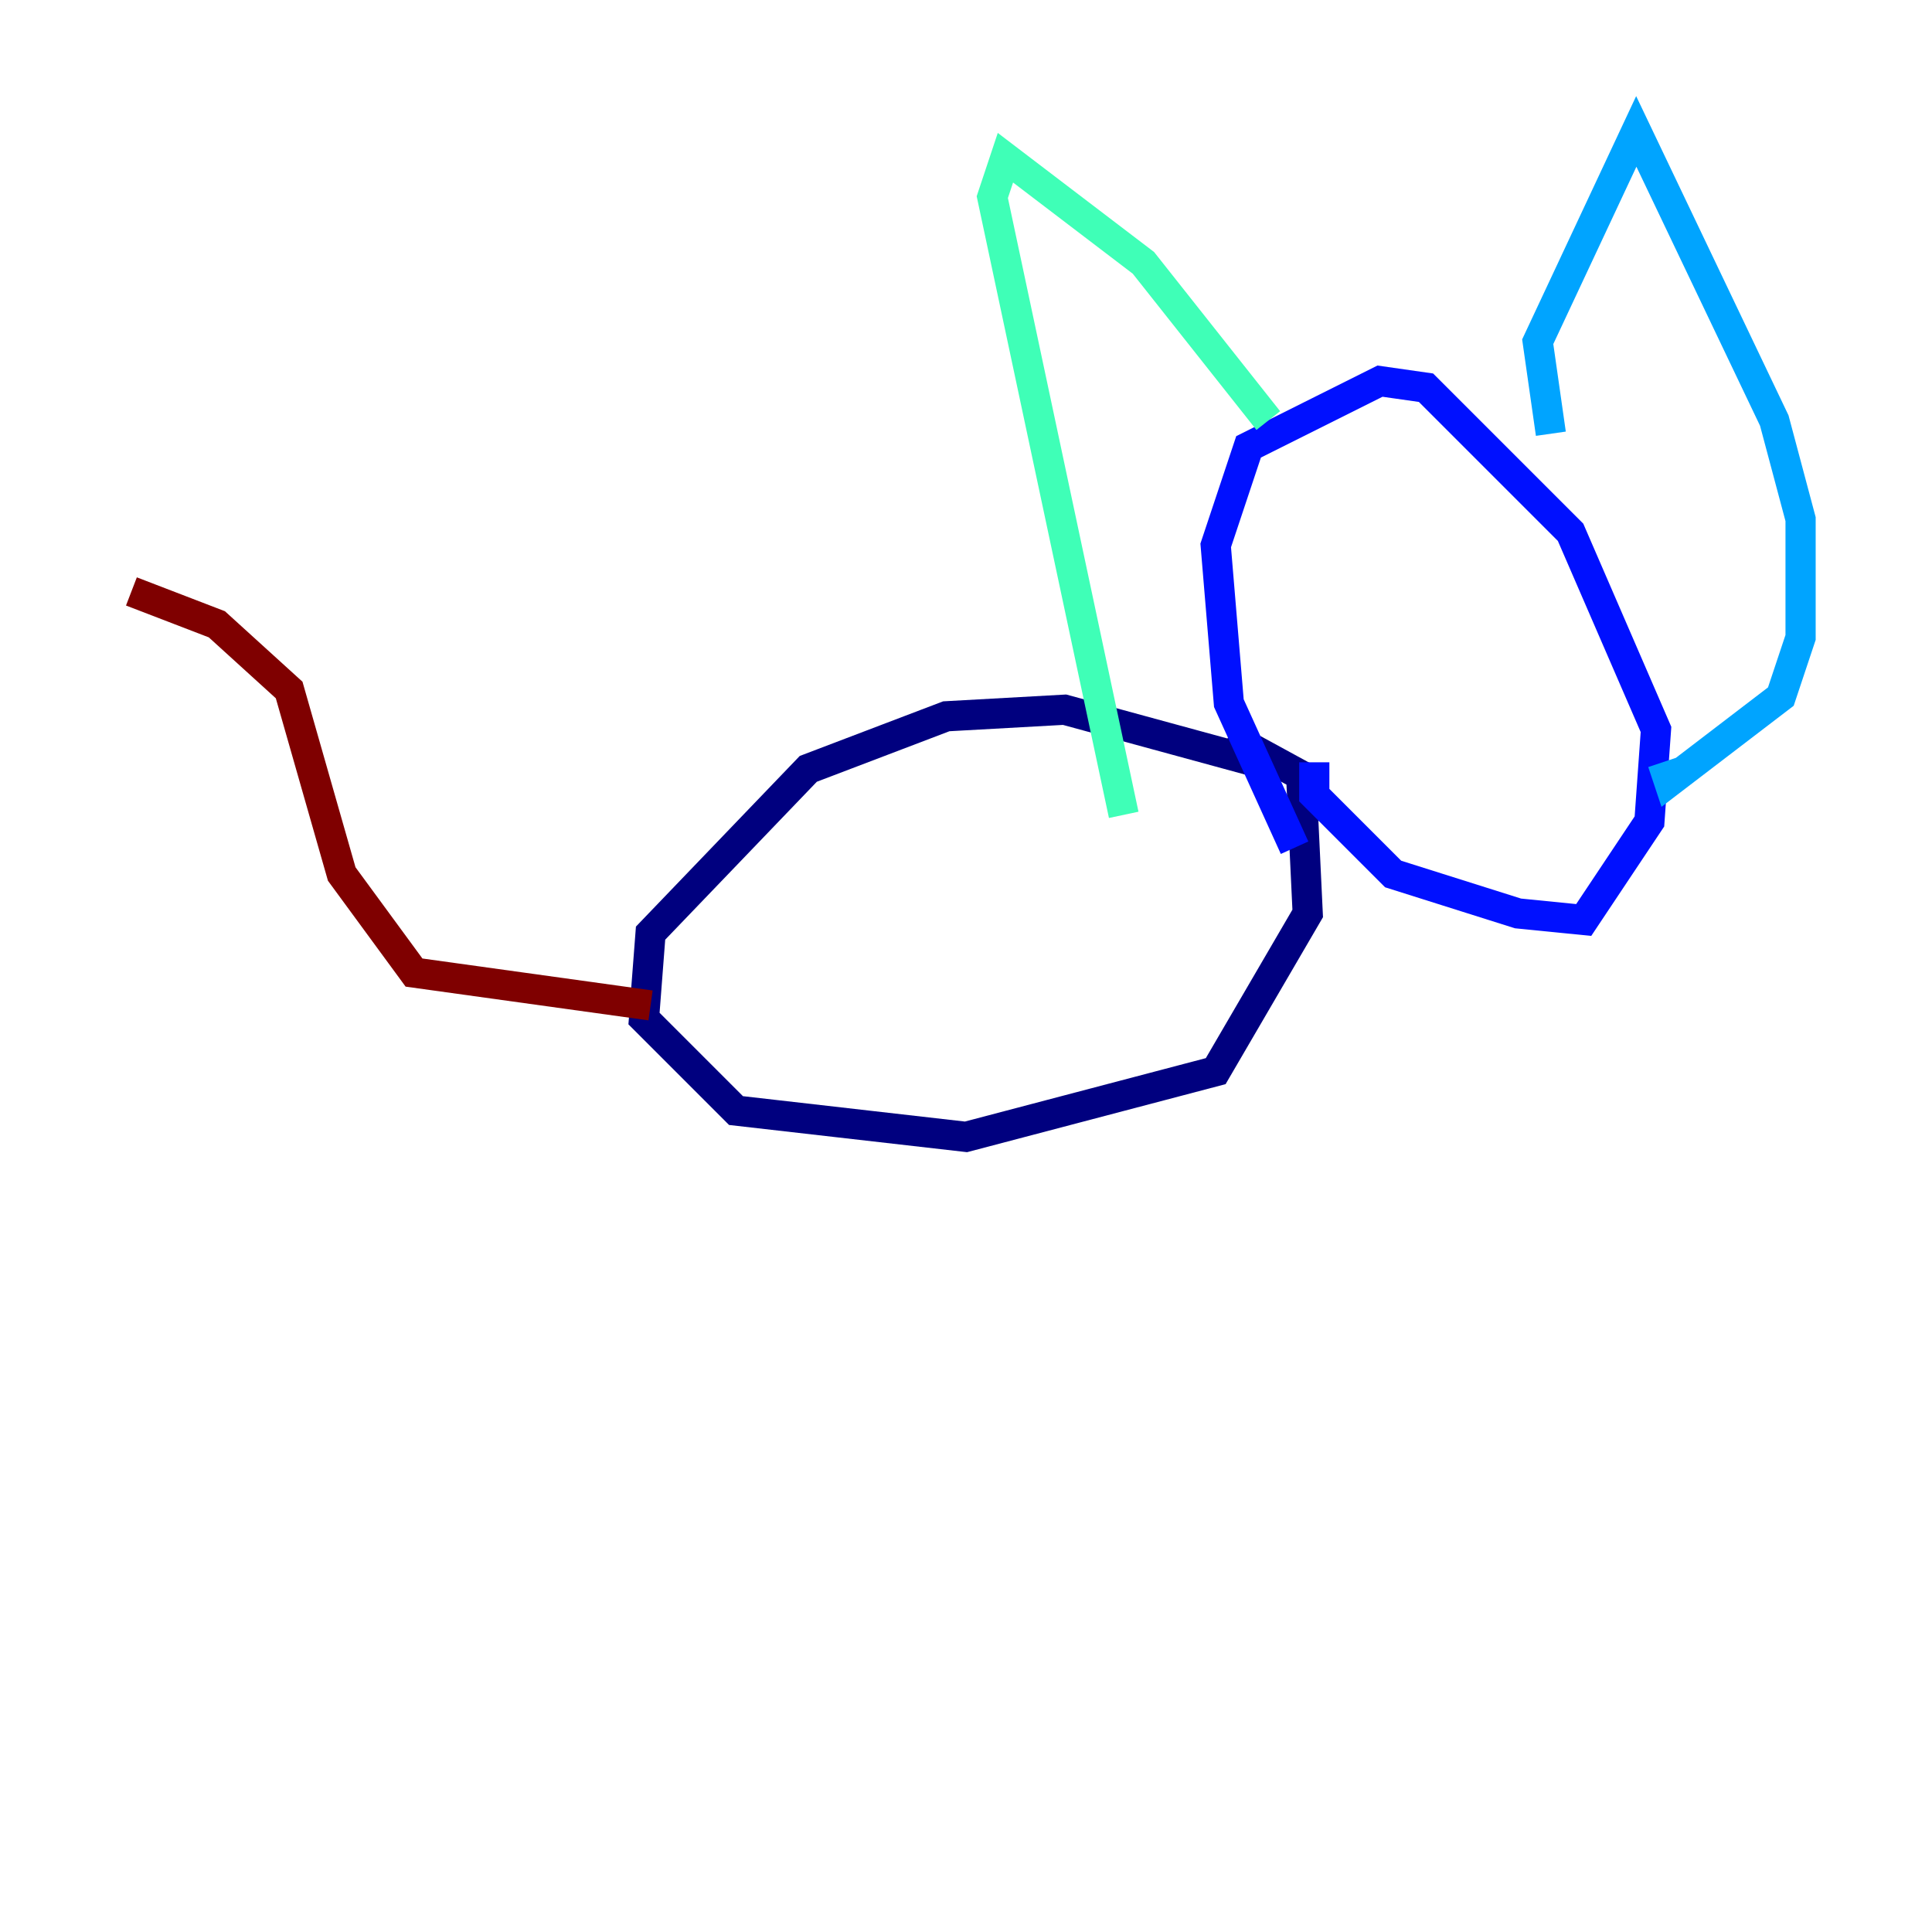 <?xml version="1.0" encoding="utf-8" ?>
<svg baseProfile="tiny" height="128" version="1.2" viewBox="0,0,128,128" width="128" xmlns="http://www.w3.org/2000/svg" xmlns:ev="http://www.w3.org/2001/xml-events" xmlns:xlink="http://www.w3.org/1999/xlink"><defs /><polyline fill="none" points="84.898,50.939 70.531,47.02 62.694,47.456 53.551,50.939 43.102,61.823 42.667,67.483 48.762,73.578 64.0,75.32 80.544,70.966 86.639,60.517 86.204,51.374 81.415,48.762" stroke="#00007f" stroke-width="2" /><polyline fill="none" points="85.769,56.163 81.415,46.585 80.544,36.136 82.721,29.605 91.429,25.252 94.476,25.687 104.054,35.265 109.714,48.327 109.279,54.422 104.925,60.952 100.571,60.517 92.299,57.905 87.075,52.68 87.075,50.503" stroke="#0010ff" stroke-width="2" /><polyline fill="none" points="102.748,28.735 101.878,22.64 108.408,8.707 117.551,27.864 119.293,34.395 119.293,42.231 117.986,46.15 110.585,51.809 110.15,50.503" stroke="#00a4ff" stroke-width="2" /><polyline fill="none" points="84.027,27.864 75.755,17.415 66.612,10.449 65.742,13.061 74.449,53.986" stroke="#3fffb7" stroke-width="2" /><polyline fill="none" points="86.204,37.878 86.204,37.878" stroke="#b7ff3f" stroke-width="2" /><polyline fill="none" points="96.653,41.796 96.653,41.796" stroke="#ffb900" stroke-width="2" /><polyline fill="none" points="99.265,40.49 99.265,40.49" stroke="#ff3000" stroke-width="2" /><polyline fill="none" points="43.102,66.612 27.429,64.435 22.64,57.905 19.157,45.714 14.367,41.361 8.707,39.184" stroke="#7f0000" stroke-width="2" /></svg>